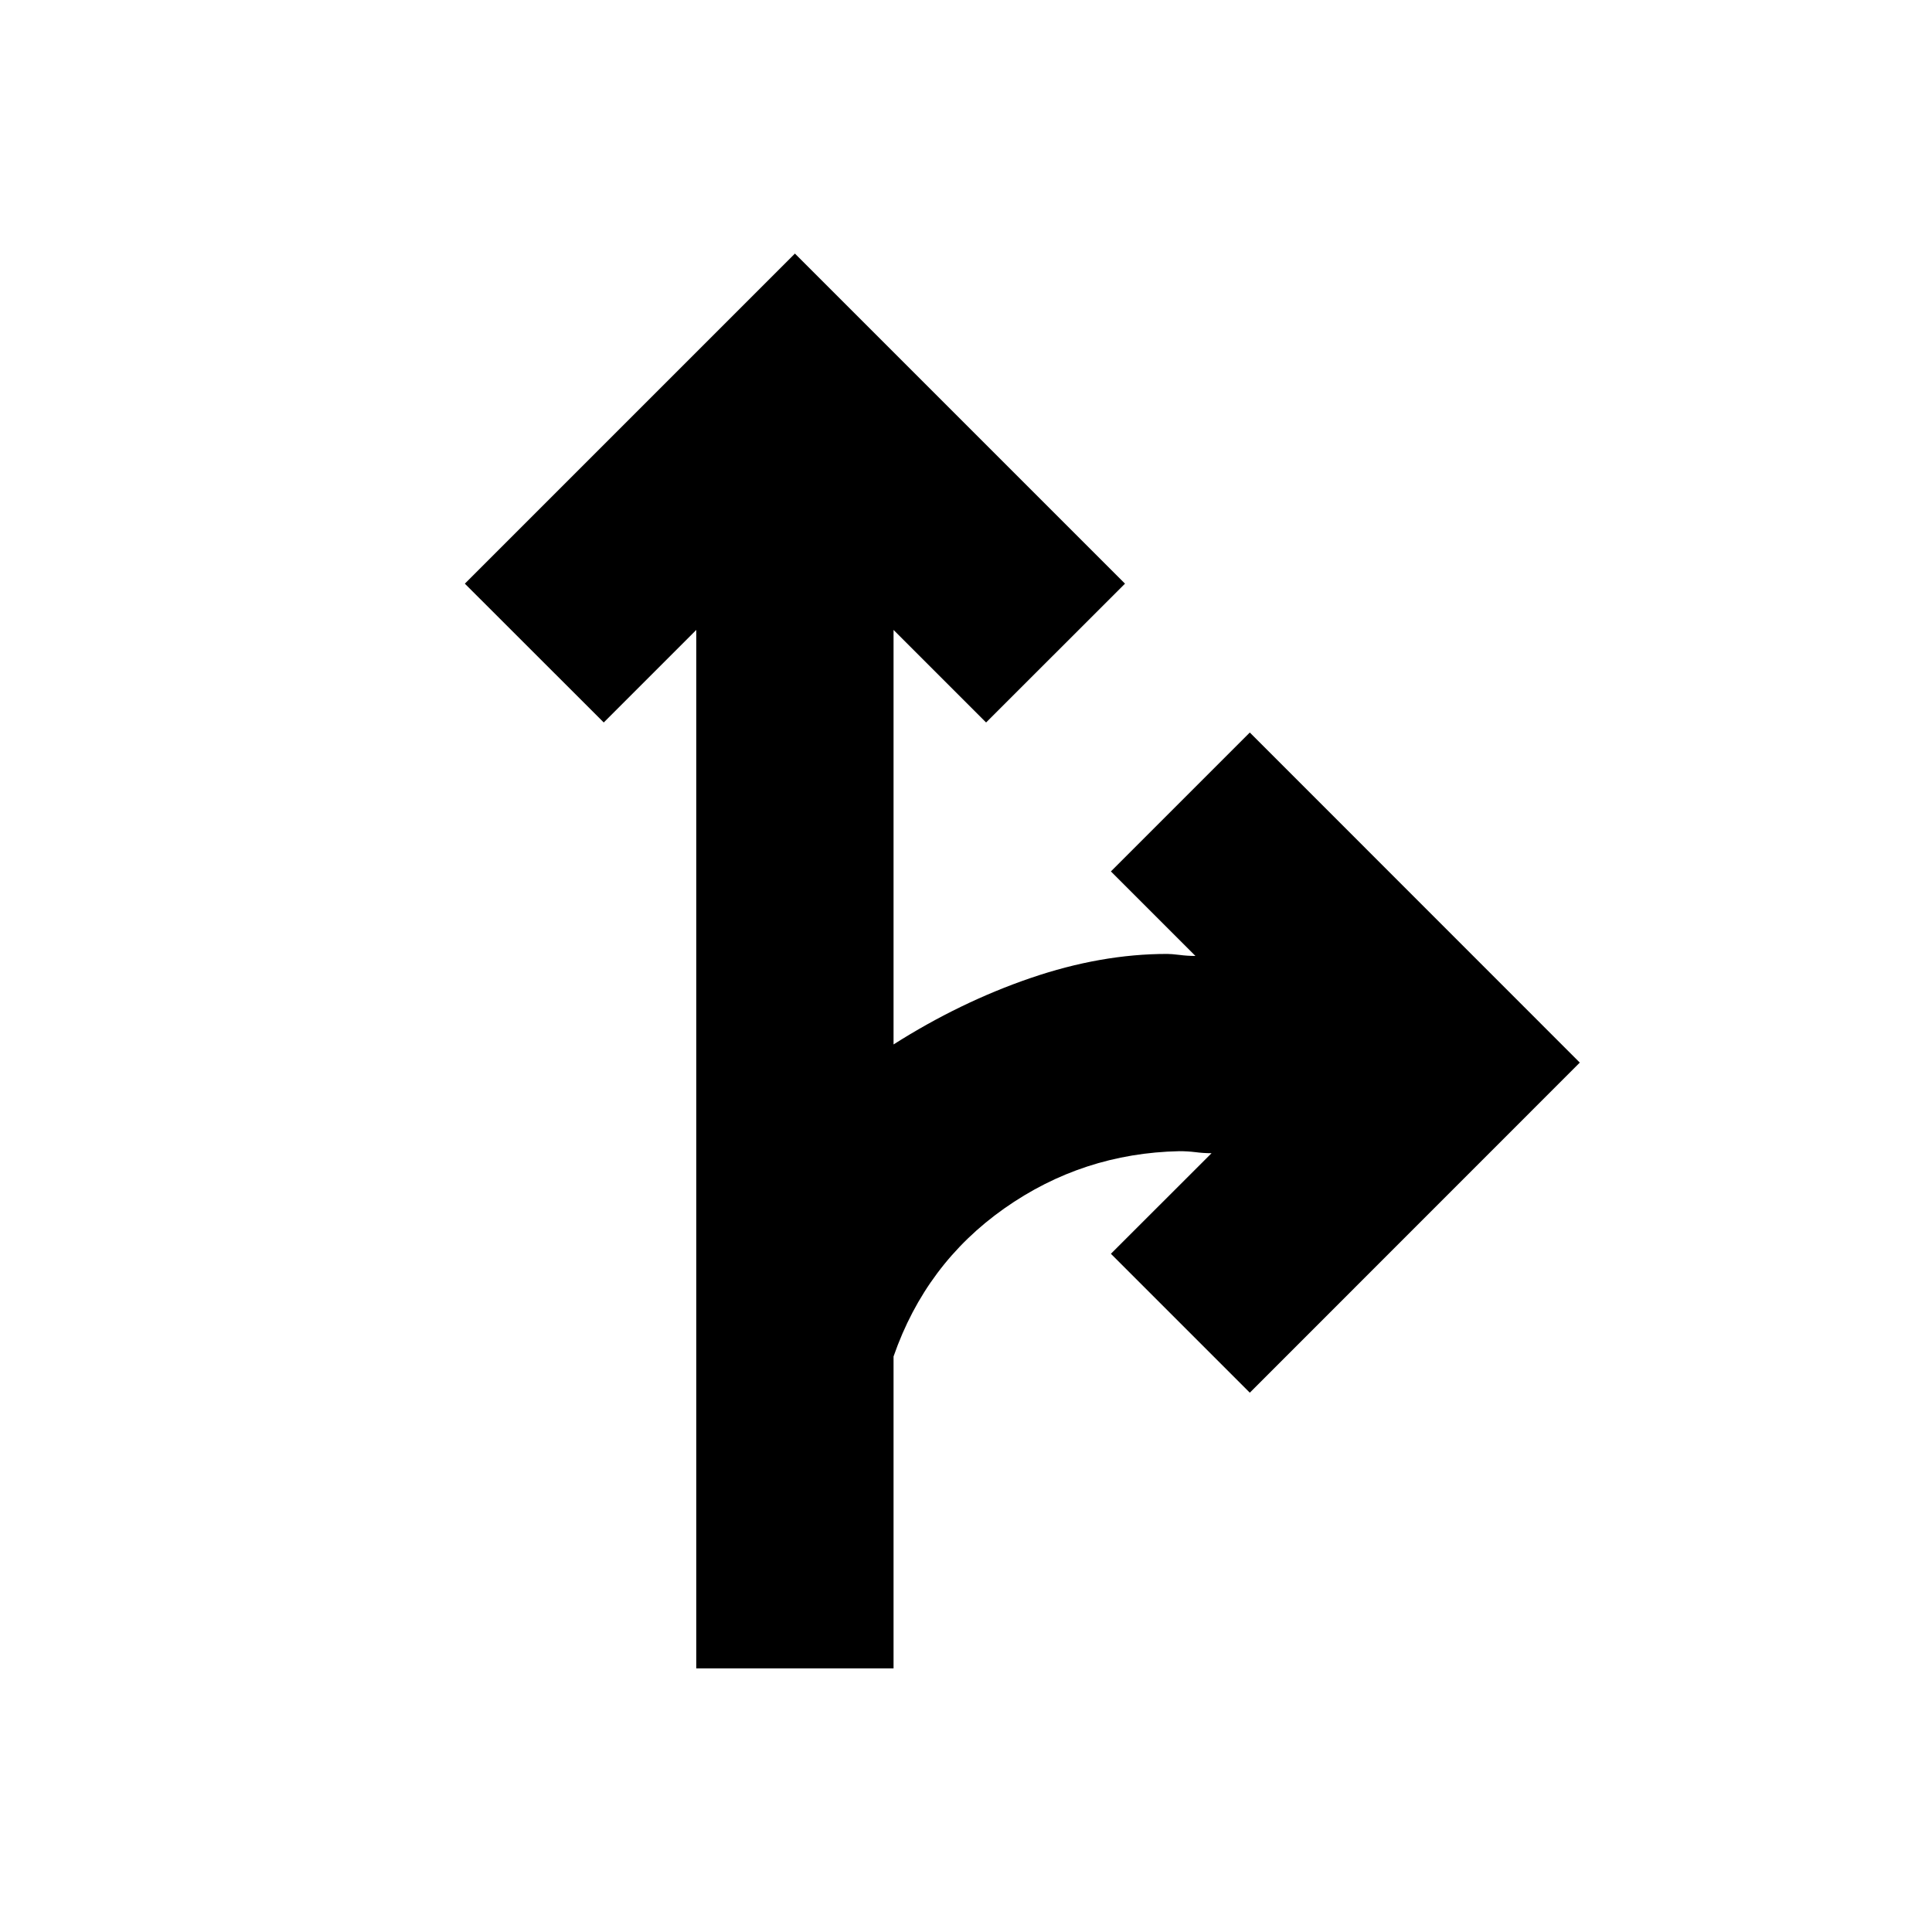 <svg xmlns="http://www.w3.org/2000/svg" height="20" width="20"><path d="M7.208 17.271V6.521l-.958.958-1.438-1.437 3.417-3.417 3.417 3.417-1.438 1.437-.958-.958v4.291q.688-.437 1.417-.687.729-.25 1.416-.25.042 0 .125.01.084.011.167.011l-.875-.875 1.438-1.438L16.354 11l-3.416 3.417-1.438-1.438 1.042-1.041q-.084 0-.167-.011-.083-.01-.167-.01-1 .021-1.812.593-.813.573-1.146 1.532v3.229Z"/></svg>